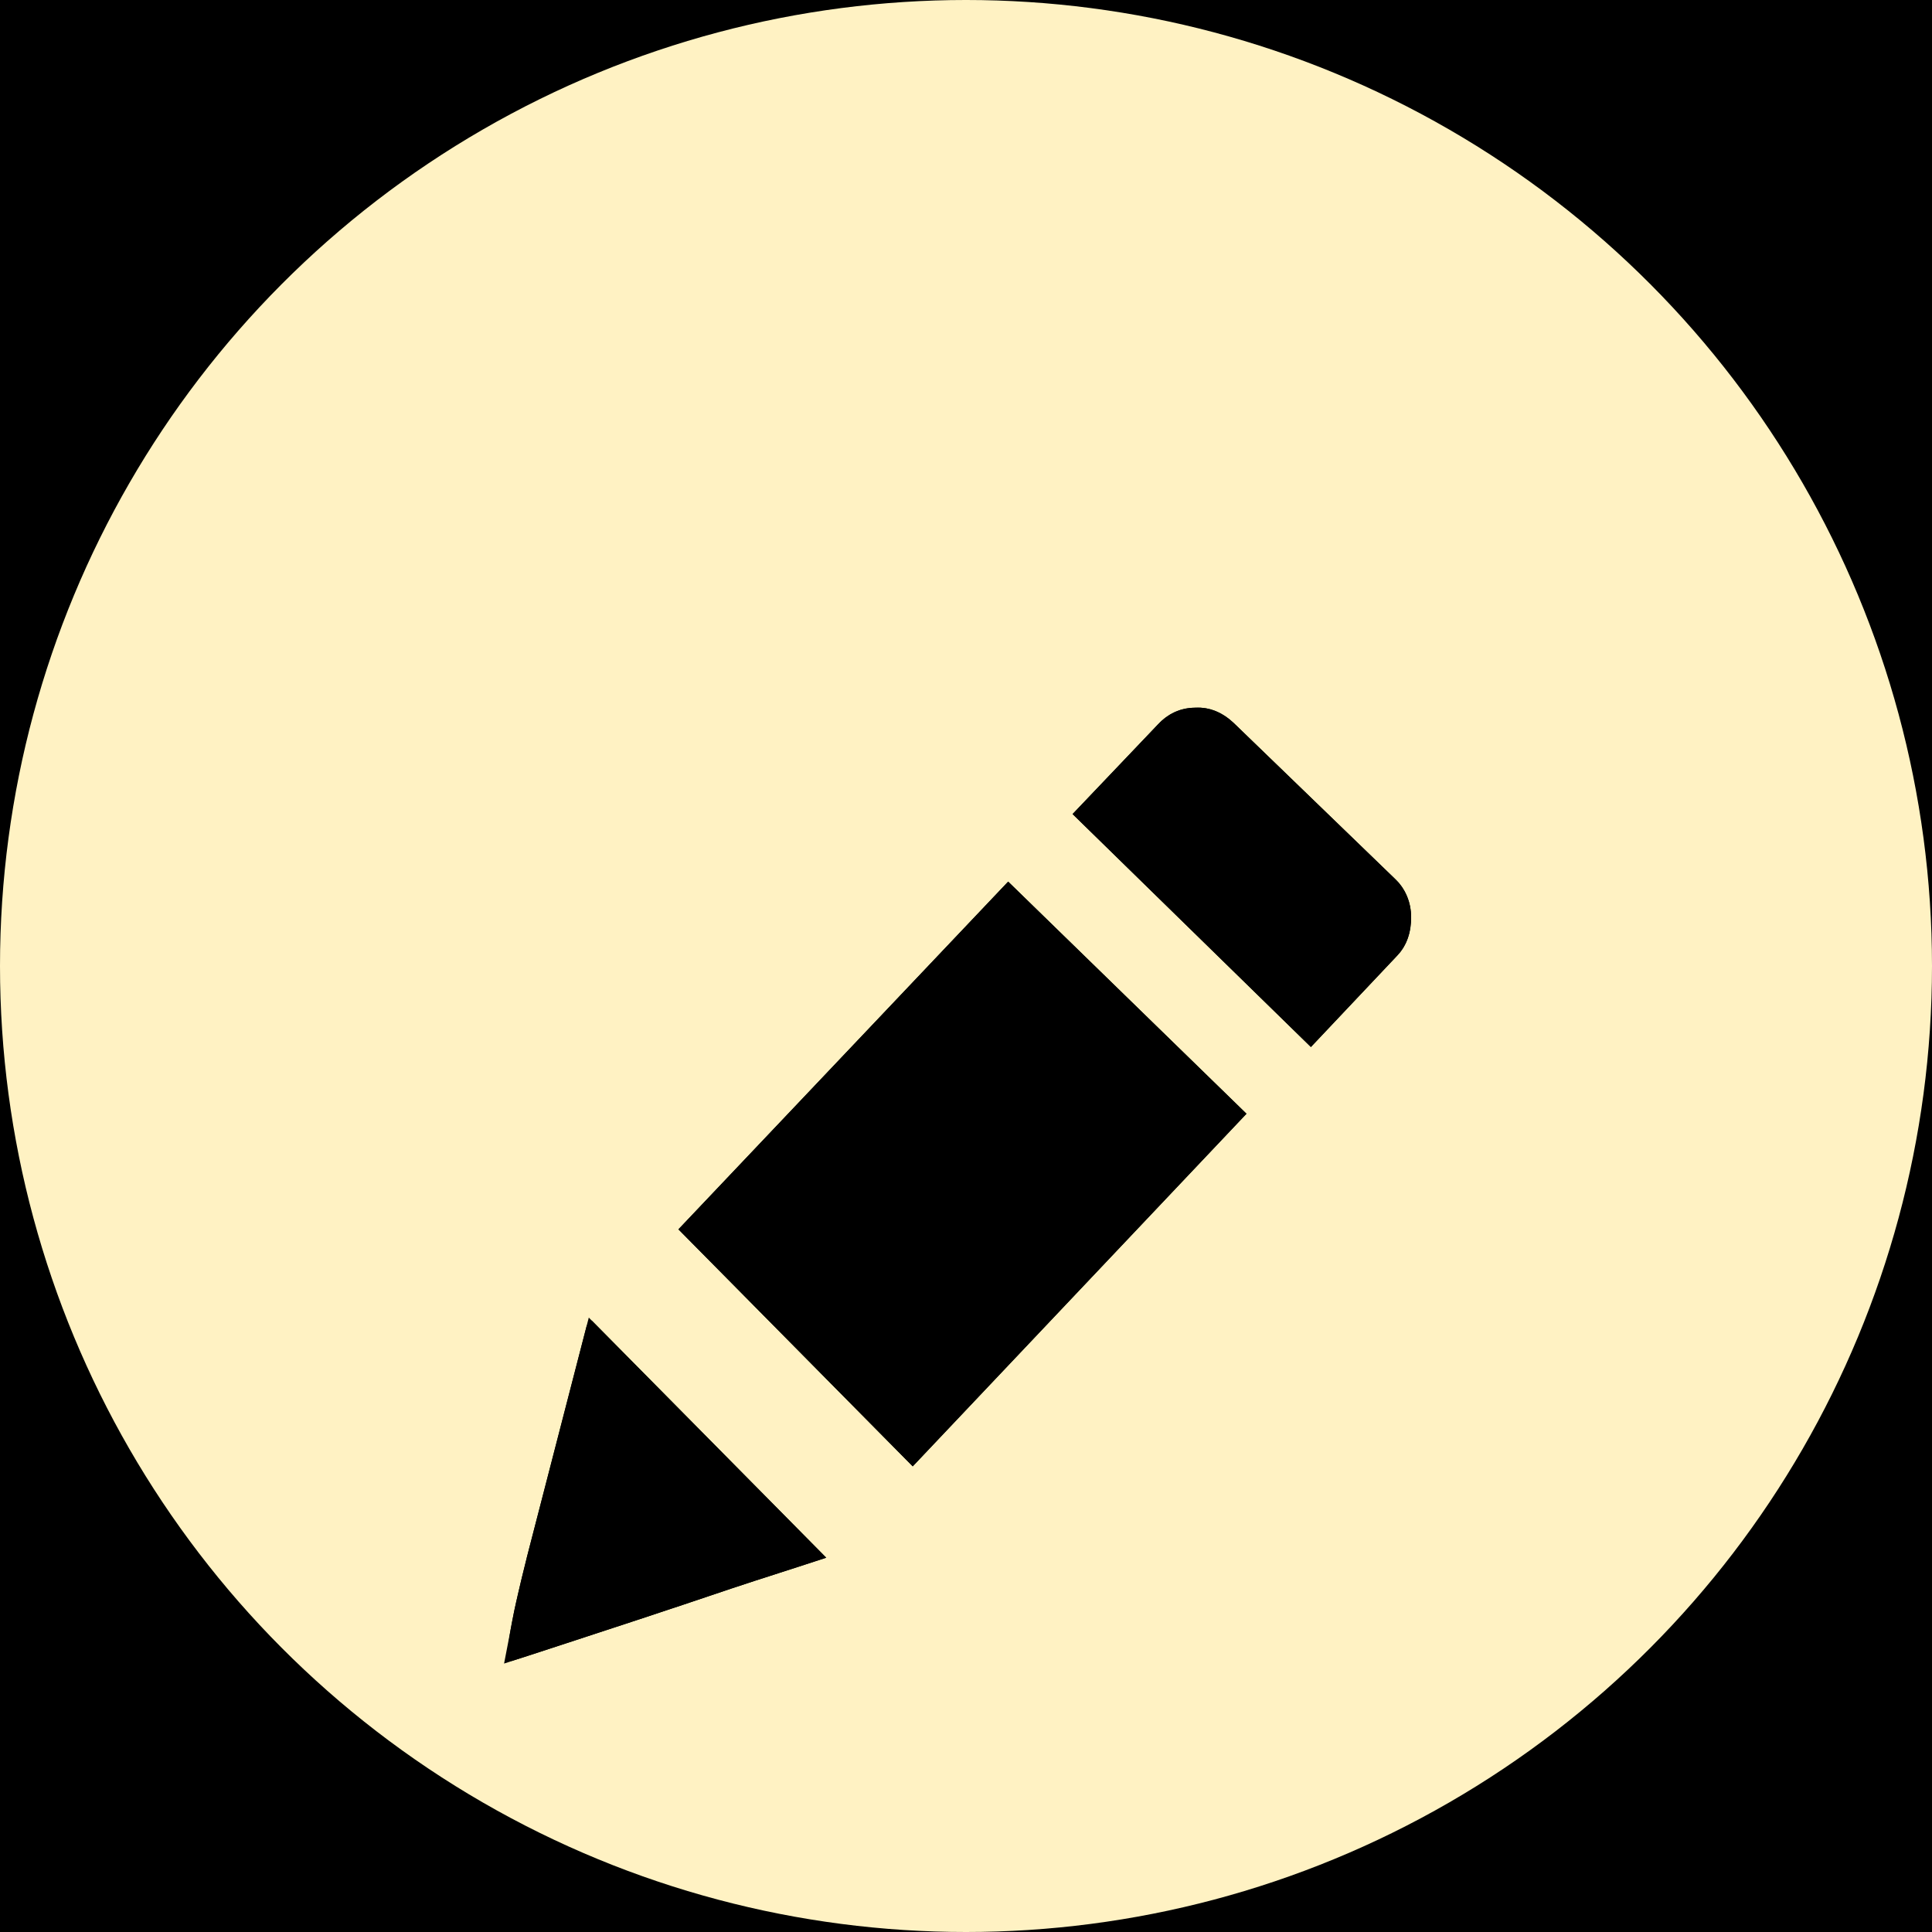 <svg width="40" height="40" viewBox="0 0 40 40" fill="none" xmlns="http://www.w3.org/2000/svg">
<rect width="40" height="40" fill="#F5F5F5"/>
<g id="&#208;&#147;&#208;&#187;&#208;&#176;&#208;&#178;&#208;&#189;&#208;&#176;&#209;&#143;" clip-path="url(#clip0_0_1)">
<rect width="390" height="844" transform="translate(-285 -372)" fill="black"/>
<circle id="Ellipse 2" cx="20" cy="20" r="20" fill="#FFF2C3"/>
<g id="Group">
<g id="Vector" filter="url(#filter0_d_0_1)">
<path fill-rule="evenodd" clip-rule="evenodd" d="M25.546 10.972C25.314 10.753 25.048 10.636 24.749 10.652C24.451 10.652 24.184 10.769 23.968 11.005L22.207 12.854L27.141 17.677L28.918 15.795C29.134 15.576 29.216 15.291 29.216 14.989C29.216 14.687 29.1 14.401 28.884 14.198L25.546 10.972ZM17.101 28.251C16.453 28.469 15.789 28.672 15.14 28.89C14.492 29.108 13.844 29.327 13.179 29.545C11.633 30.049 10.785 30.335 10.603 30.385C10.42 30.435 10.536 29.714 10.919 28.201L12.148 23.445L12.25 23.339L17.103 28.247L17.101 28.251ZM14.046 21.452L20.873 14.253L25.807 19.059L18.897 26.359L14.046 21.452Z" fill="black"/>
<path d="M24.749 11.152H24.762L24.776 11.151C24.911 11.144 25.049 11.19 25.201 11.334L28.537 14.558L28.537 14.558L28.543 14.563C28.65 14.664 28.716 14.814 28.716 14.989C28.716 15.201 28.66 15.345 28.562 15.443L28.562 15.443L28.554 15.452L27.126 16.964L22.909 12.842L24.33 11.35L24.33 11.35L24.337 11.343C24.461 11.207 24.596 11.152 24.749 11.152ZM11.403 28.323L12.454 24.257L16.181 28.026C16.11 28.049 16.039 28.071 15.968 28.094L15.955 28.099C15.632 28.202 15.305 28.307 14.98 28.416L14.98 28.416C14.332 28.635 13.686 28.852 13.023 29.07C12.384 29.279 11.869 29.448 11.472 29.579C11.328 29.626 11.199 29.669 11.085 29.706C11.148 29.374 11.254 28.916 11.403 28.325C11.403 28.324 11.403 28.324 11.403 28.323ZM14.742 21.445L20.887 14.965L25.105 19.073L18.889 25.64L14.742 21.445Z" stroke="black"/>
</g>
</g>
</g>
<defs>
<filter id="filter0_d_0_1" x="6.518" y="10.651" width="26.698" height="27.737" filterUnits="userSpaceOnUse" color-interpolation-filters="sRGB">
<feFlood flood-opacity="0" result="BackgroundImageFix"/>
<feColorMatrix in="SourceAlpha" type="matrix" values="0 0 0 0 0 0 0 0 0 0 0 0 0 0 0 0 0 0 127 0" result="hardAlpha"/>
<feOffset dy="4"/>
<feGaussianBlur stdDeviation="2"/>
<feComposite in2="hardAlpha" operator="out"/>
<feColorMatrix type="matrix" values="0 0 0 0 0 0 0 0 0 0 0 0 0 0 0 0 0 0 0.25 0"/>
<feBlend mode="normal" in2="BackgroundImageFix" result="effect1_dropShadow_0_1"/>
<feBlend mode="normal" in="SourceGraphic" in2="effect1_dropShadow_0_1" result="shape"/>
</filter>
<clipPath id="clip0_0_1">
<rect width="390" height="844" fill="white" transform="translate(-285 -372)"/>
</clipPath>
</defs>
</svg>
